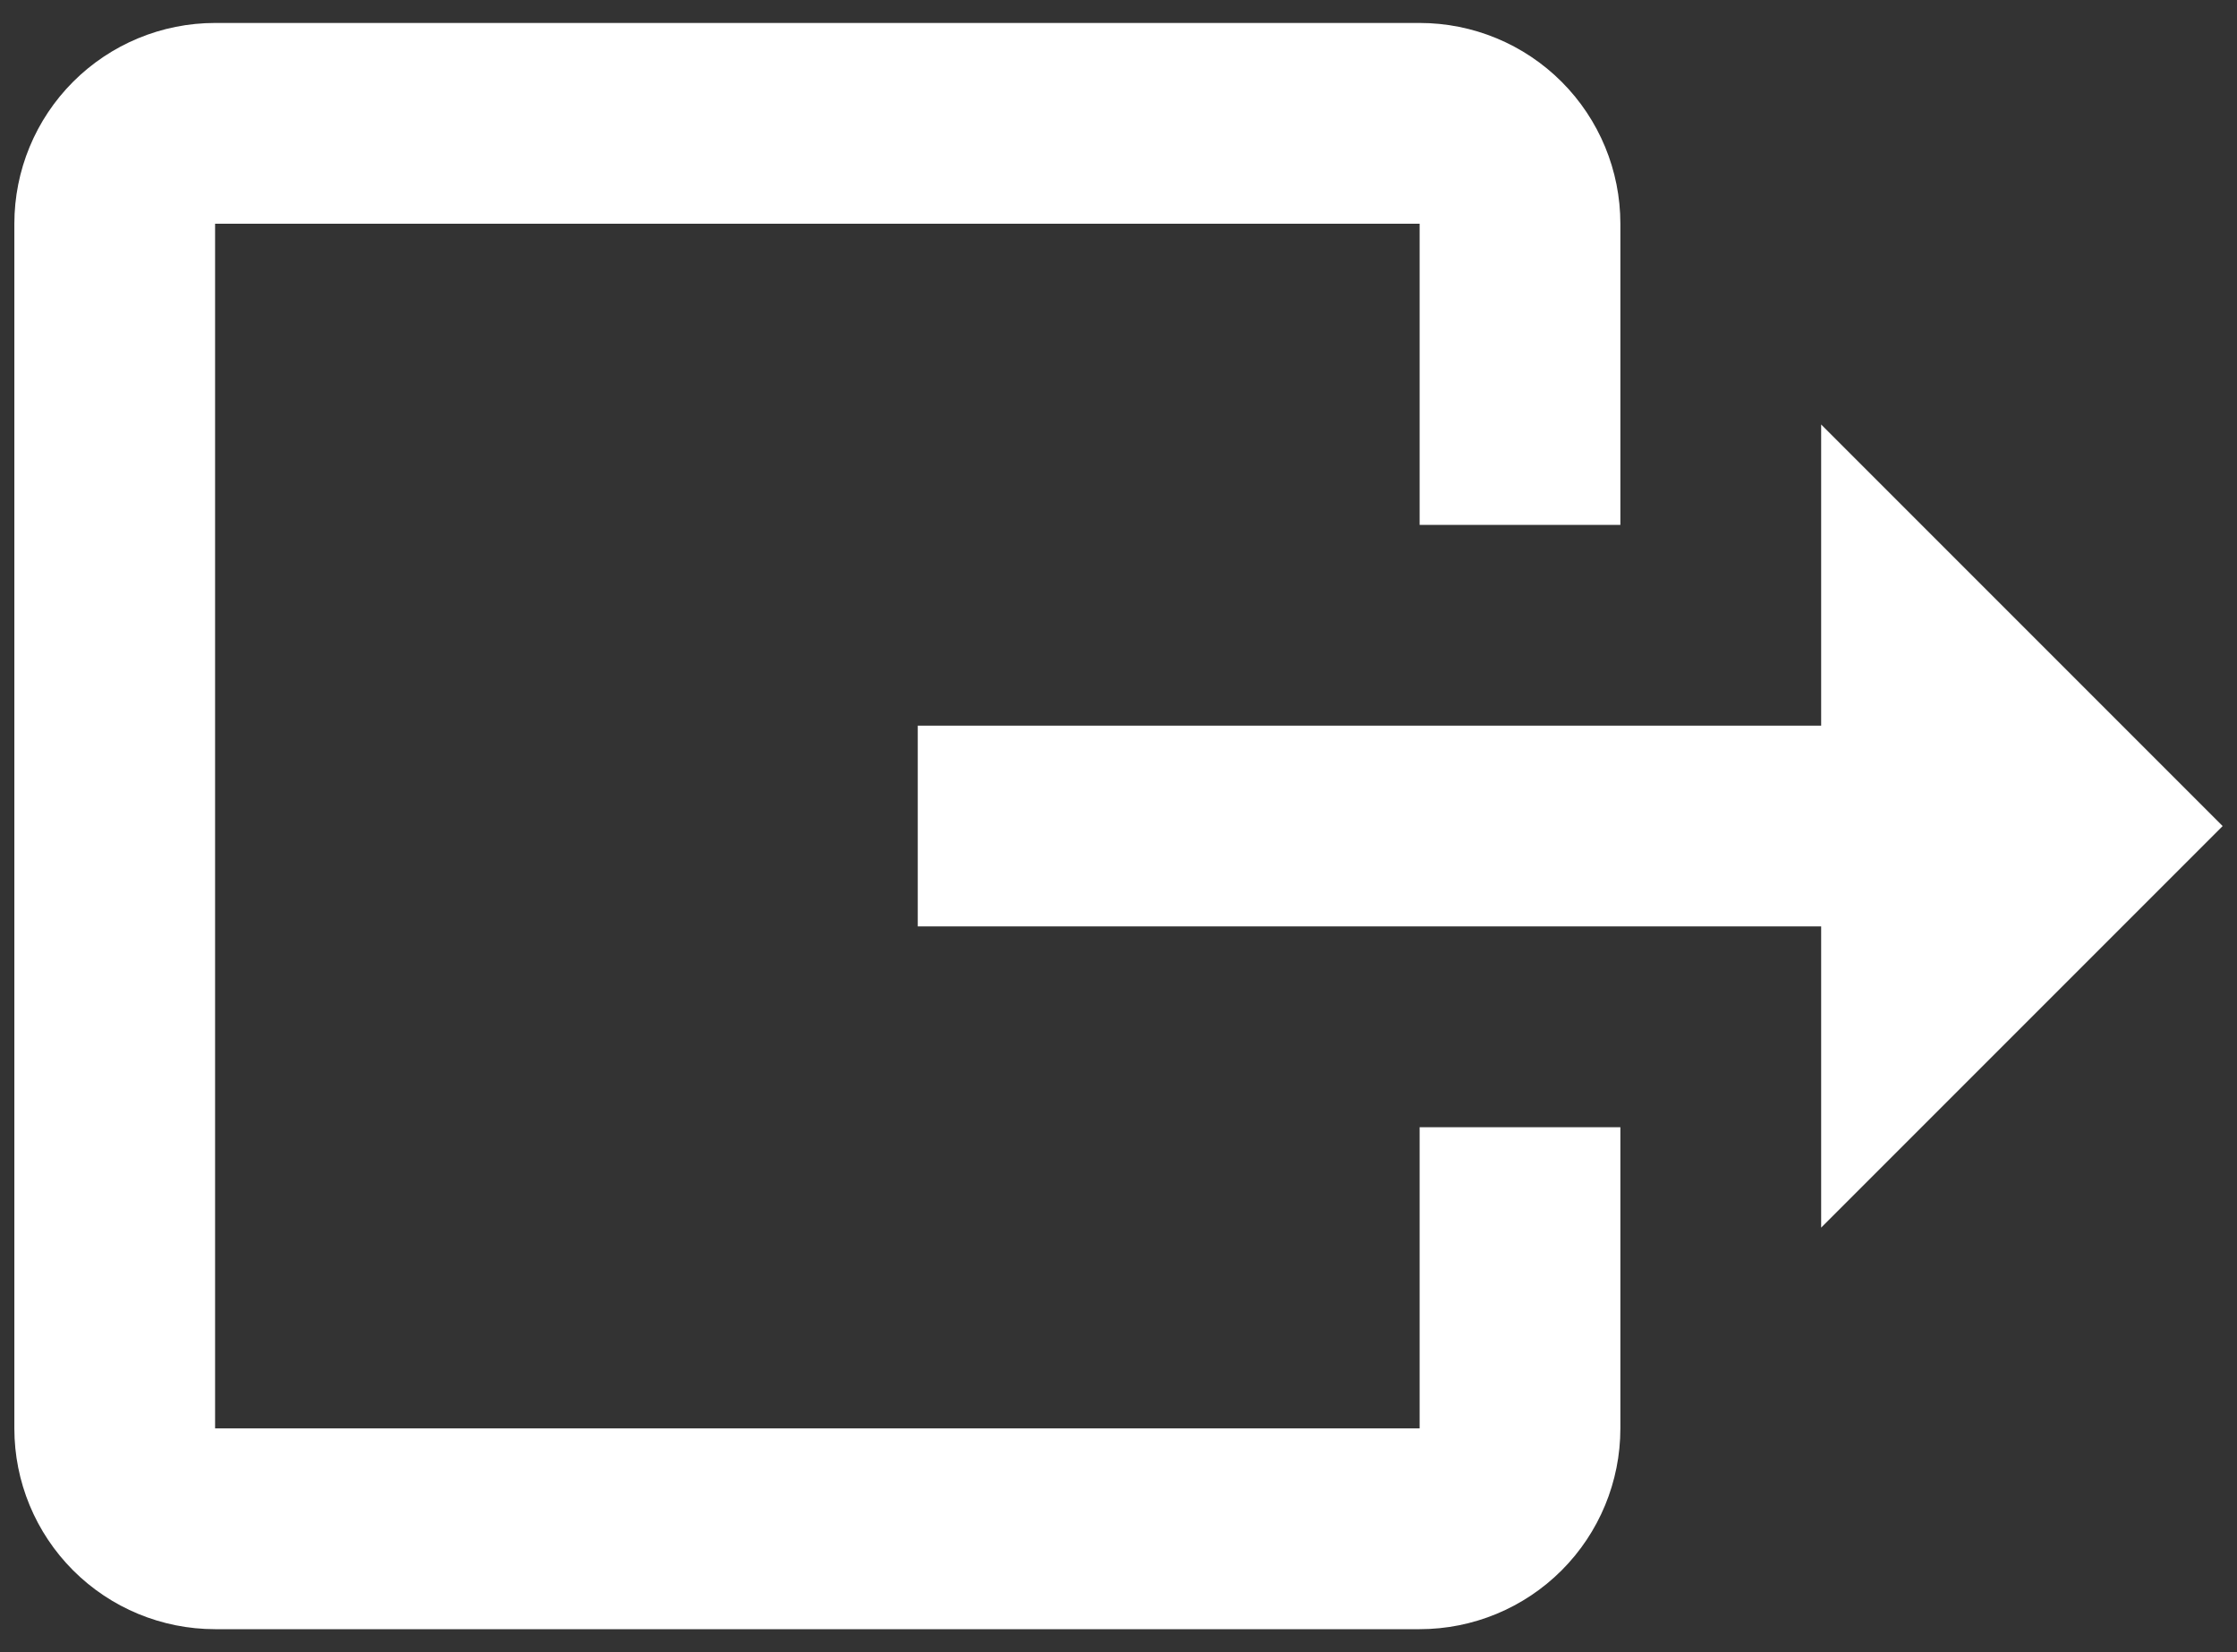 <svg width="65" height="48" viewBox="0 0 65 48" fill="none" xmlns="http://www.w3.org/2000/svg">
<rect x="0" y="0" width="65" height="48" fill="#333333" stroke="none"/>
<path d="M64.583 24L52.917 12.333V21.083H26.667V26.916H52.917V35.666M0.417 41.5V6.5C0.417 4.953 1.031 3.469 2.125 2.375C3.219 1.281 4.703 0.667 6.25 0.667H41.25C42.797 0.667 44.281 1.281 45.375 2.375C46.469 3.469 47.083 4.953 47.083 6.5V15.25H41.25V6.5H6.25V41.5H41.25V32.75H47.083V41.5C47.083 43.047 46.469 44.531 45.375 45.625C44.281 46.719 42.797 47.333 41.25 47.333H6.25C4.703 47.333 3.219 46.719 2.125 45.625C1.031 44.531 0.417 43.047 0.417 41.5Z" fill="white"/>
</svg>
